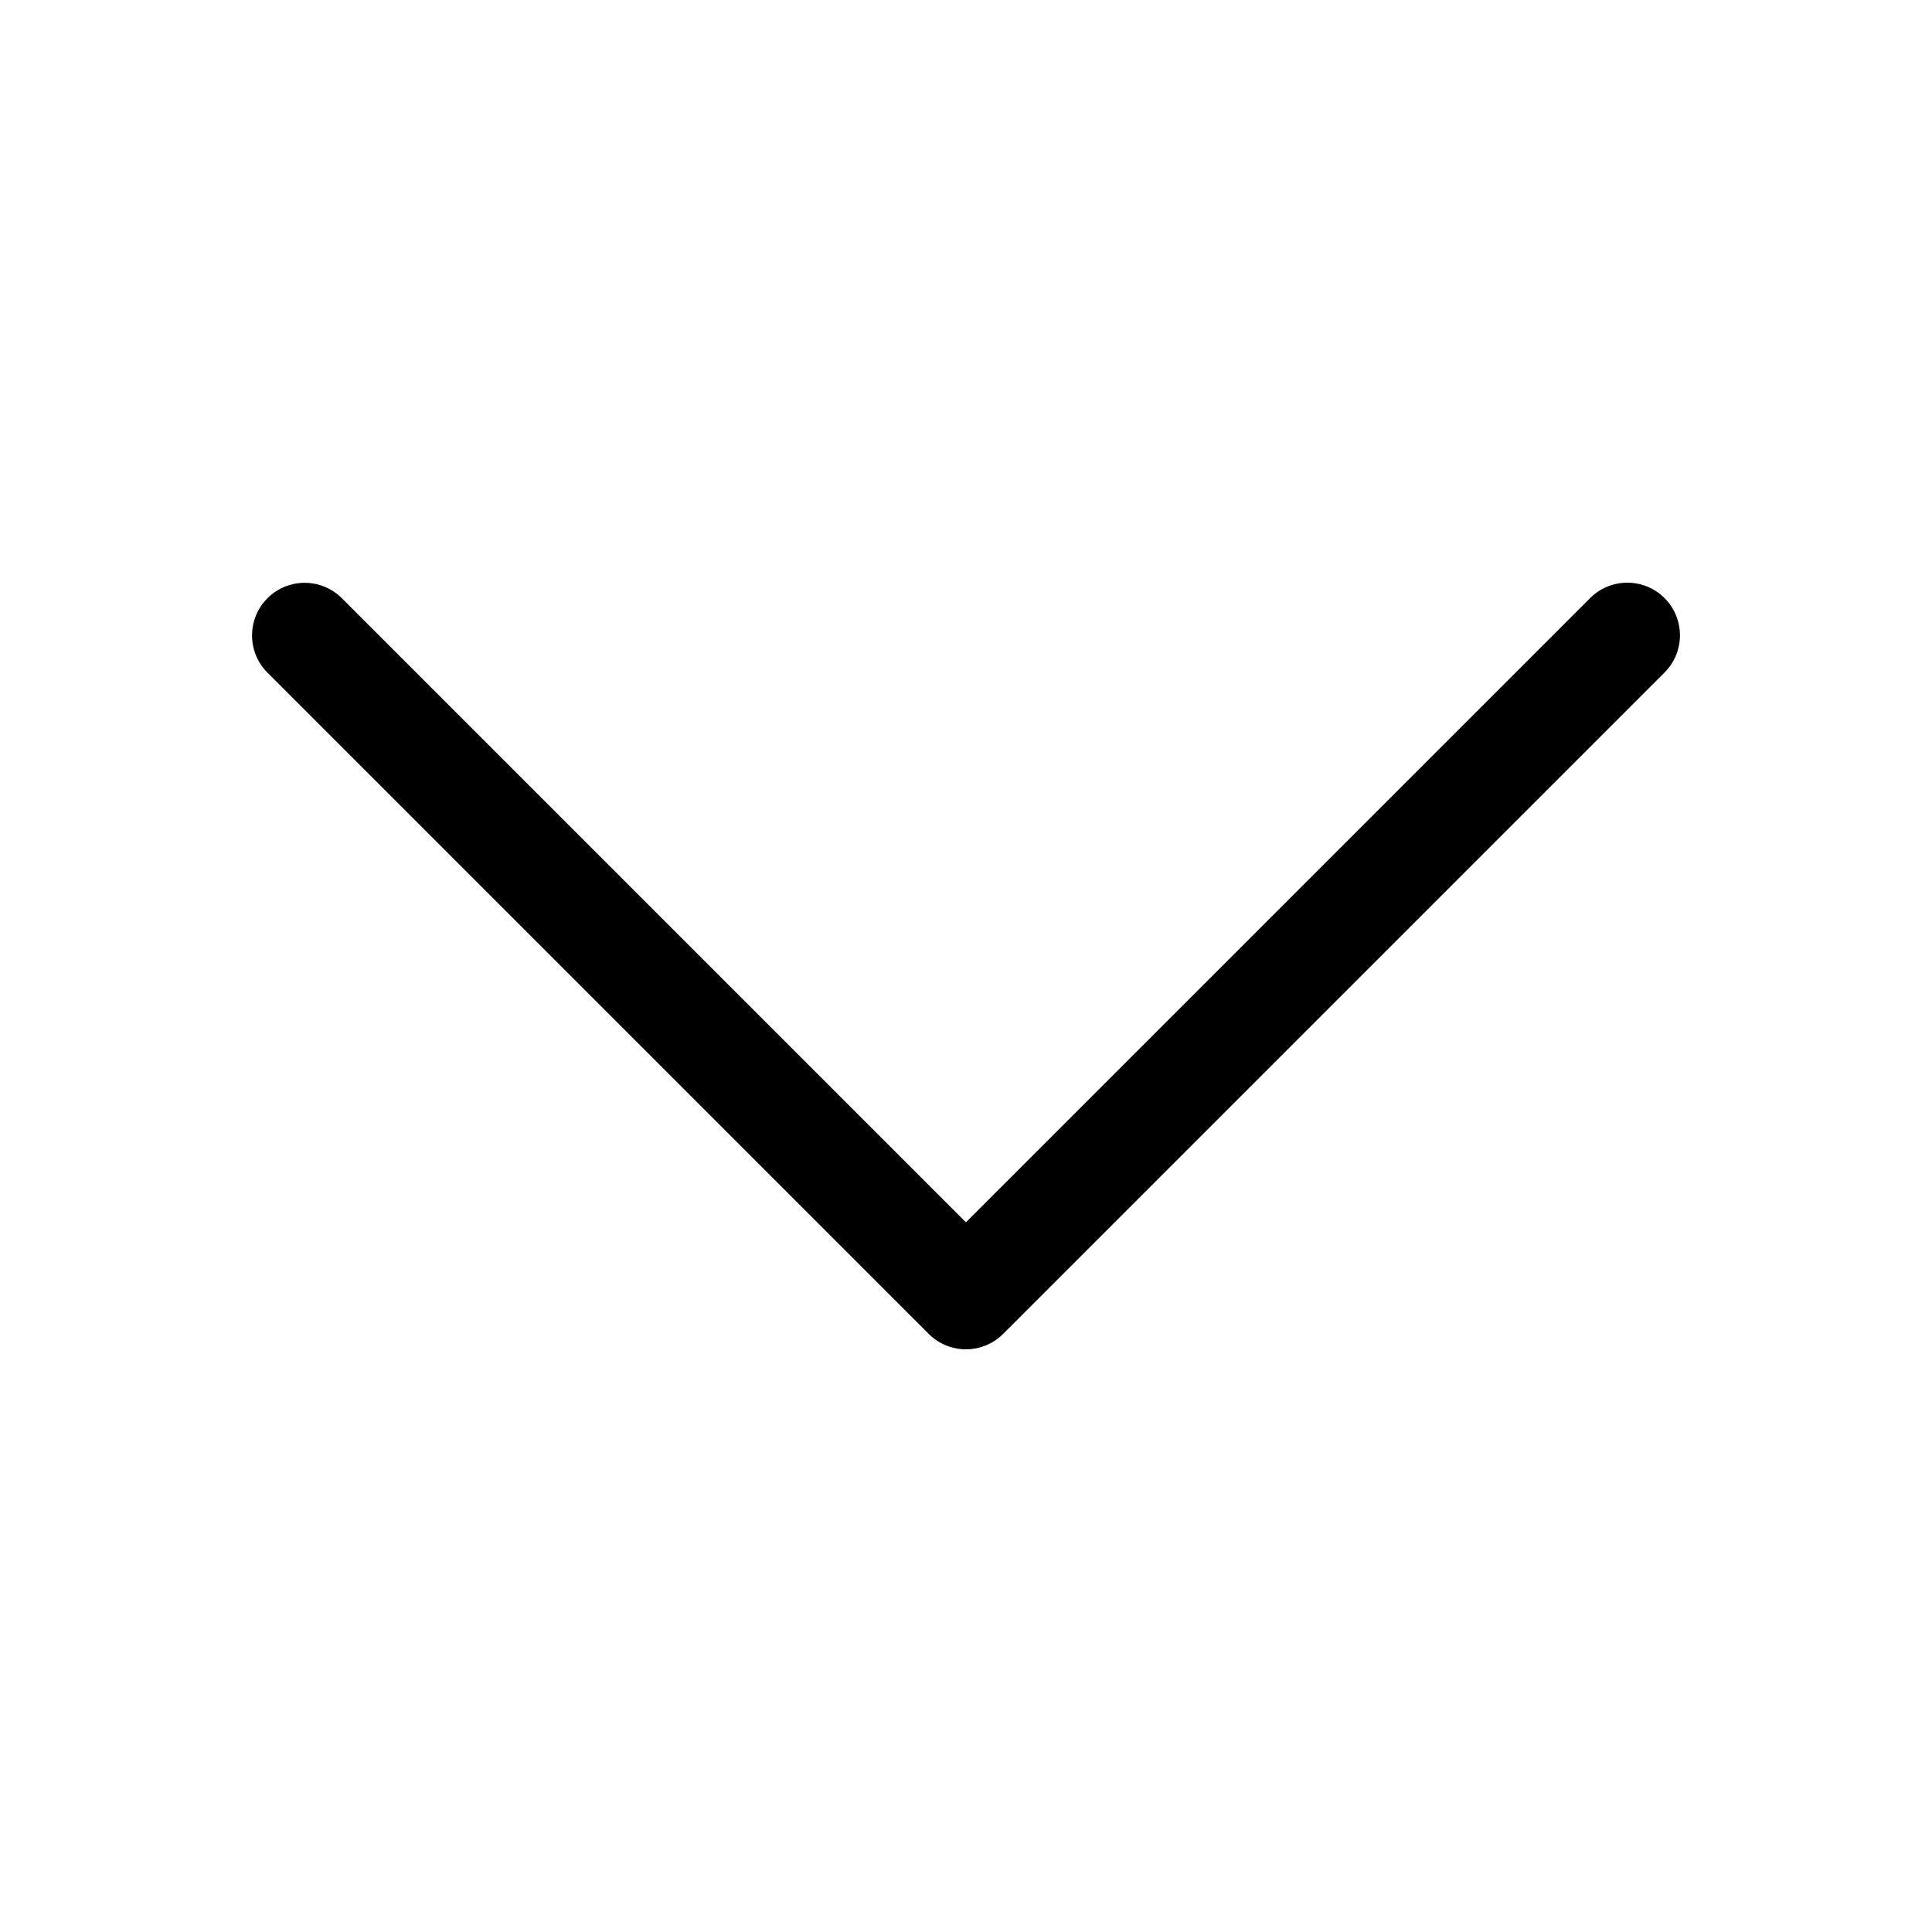 <svg xmlns="http://www.w3.org/2000/svg" xmlns:xlink="http://www.w3.org/1999/xlink" width="32" height="32" class="icon" p-id="2711" t="1650895424137" version="1.1" viewBox="0 0 1024 1024"><defs><style type="text/css">@font-face{font-family:feedback-iconfont;src:url(//at.alicdn.com/t/font_1031158_u69w8yhxdu.woff2?t=1630033759944) format(&quot;woff2&quot;),url(//at.alicdn.com/t/font_1031158_u69w8yhxdu.woff?t=1630033759944) format(&quot;woff&quot;),url(//at.alicdn.com/t/font_1031158_u69w8yhxdu.ttf?t=1630033759944) format(&quot;truetype&quot;)}</style></defs><path d="M511.962 715.162a27.856 27.856 0 0 1-19.712-8.168L141.761 356.504c-10.888-10.888-10.888-28.541 0-39.429 10.896-10.885 28.544-10.88 39.429 0l330.772 330.779 330.852-330.852c10.88-10.885 28.544-10.885 39.424 0 10.89 10.888 10.89 28.541 0 39.429l-350.564 350.564a27.856 27.856 0 0 1-19.712 8.168z" p-id="2712"/></svg>